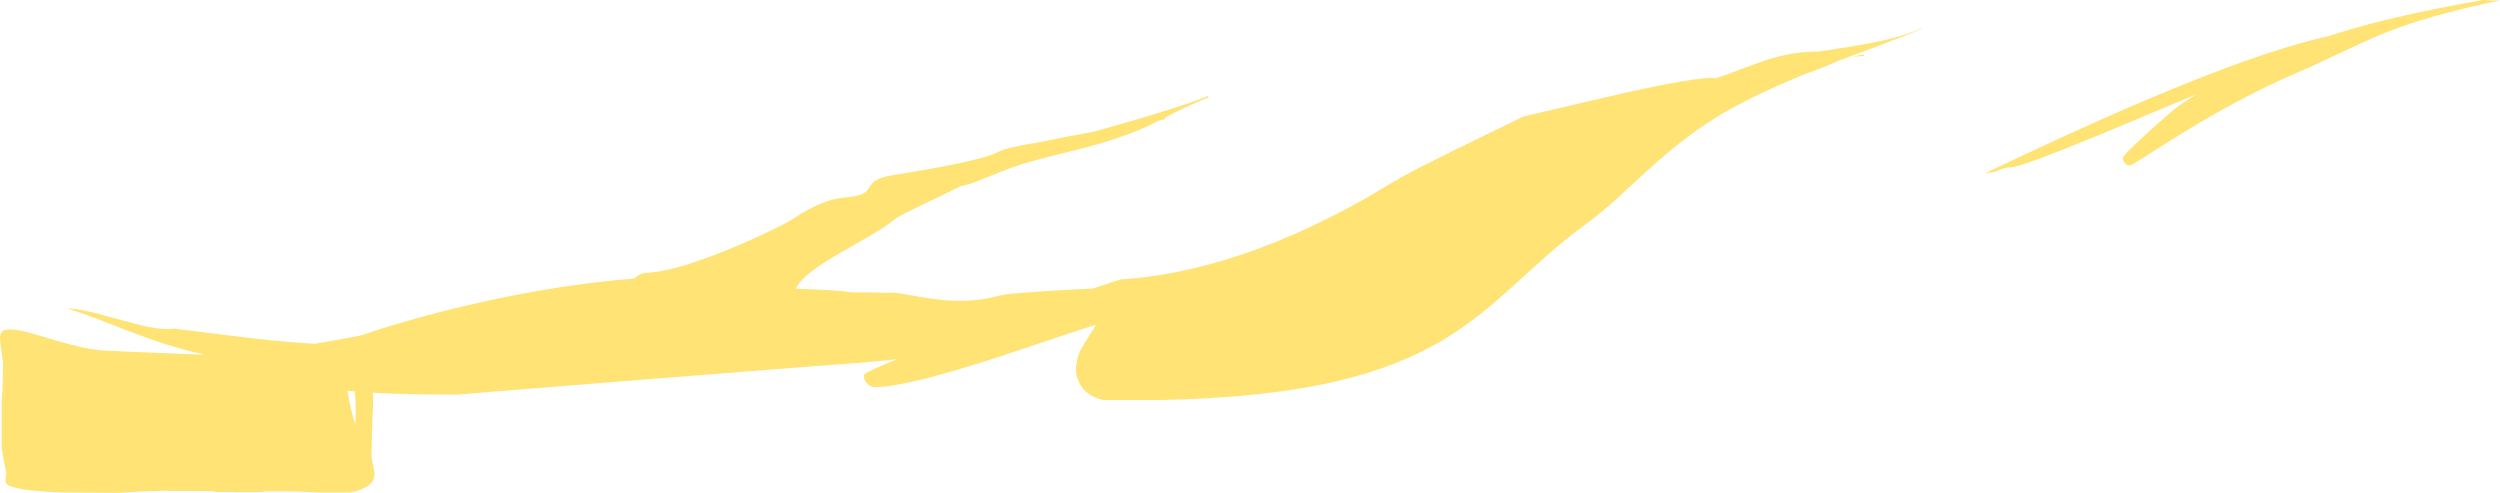 <?xml version="1.0" encoding="UTF-8" standalone="no"?>
<svg xmlns:ffdec="https://www.free-decompiler.com/flash" xmlns:xlink="http://www.w3.org/1999/xlink" ffdec:objectType="shape" height="564.2px" width="2862.05px" xmlns="http://www.w3.org/2000/svg">
  <g transform="matrix(1.0, 0.0, 0.0, 1.0, 441.35, -165.25)">
    <path d="M1691.95 227.8 L1692.45 228.35 Q1692.95 228.75 1692.95 229.3 L1679.8 230.15 Q1687.15 228.2 1691.95 227.8 M1759.1 197.3 L1759.1 197.8 Q1747.95 203.1 1719.05 213.95 L1661.4 235.55 1654.05 238.4 1662.9 235.4 1654.35 238.8 Q1639.05 245.05 1631.35 247.8 L1625.05 250.0 Q1568.8 273.15 1533.35 293.65 1491.9 317.45 1445.2 359.95 L1409.5 392.75 Q1389.5 410.75 1373.95 422.0 1353.75 436.65 1331.15 456.35 1325.3 461.45 1293.1 490.65 1270.55 511.15 1254.9 523.6 1233.05 541.0 1211.5 553.95 1159.45 585.2 1089.6 601.55 1007.65 620.75 887.85 623.2 L821.7 623.2 Q803.15 619.3 795.1 605.15 790.45 596.9 790.45 588.85 790.45 576.65 796.2 565.15 798.55 560.5 813.5 537.1 801.0 540.6 762.15 553.75 712.6 570.45 690.25 577.6 594.3 608.3 560.85 608.3 554.3 608.3 550.55 603.45 547.55 599.6 547.55 595.0 547.55 591.75 585.65 576.55 544.55 580.95 497.05 583.95 L272.1 601.65 80.65 617.05 Q2.9 617.05 -43.6 612.75 -41.15 628.5 -36.6 644.25 L-34.45 651.15 -34.1 641.7 -34.3 626.75 Q-34.6 619.2 -35.25 613.5 L-14.7 614.85 Q-14.35 618.55 -14.25 622.55 -14.05 630.9 -14.75 640.25 L-15.4 659.15 -16.05 687.2 Q-16.05 690.2 -14.05 698.5 -12.25 706.05 -12.7 710.25 -14.25 723.7 -39.95 729.1 L-74.75 729.1 -105.95 727.8 -138.9 727.8 Q-141.75 728.8 -152.1 728.8 L-193.35 728.45 -197.6 727.5 -256.55 727.15 -282.55 728.05 -304.2 729.45 -367.4 729.1 Q-423.15 727.25 -432.6 720.1 -435.85 717.65 -435.05 713.35 -433.95 707.3 -434.2 706.2 -435.45 701.0 -439.4 679.25 L-439.4 624.0 Q-438.55 614.75 -438.1 598.25 -437.75 586.7 -437.75 580.9 L-439.55 568.55 Q-441.35 555.8 -441.35 552.5 -441.35 546.55 -438.1 544.2 L-439.05 544.05 Q-433.85 542.4 -430.6 542.4 -421.65 542.4 -406.95 546.25 L-378.3 554.7 Q-337.8 566.95 -314.6 566.95 L-265.95 569.05 -212.55 571.15 -207.05 571.15 Q-229.05 566.35 -249.55 560.0 -272.35 552.9 -309.4 538.3 -344.6 524.35 -361.7 519.35 L-362.35 518.35 Q-349.8 519.3 -331.55 523.8 L-299.1 532.6 Q-279.45 538.0 -268.3 540.05 -252.55 542.9 -242.45 541.45 L-153.25 552.45 Q-108.45 557.4 -80.95 558.8 L-65.35 556.15 -28.95 549.5 Q10.95 535.8 60.05 523.1 177.05 492.75 285.15 484.05 286.5 482.05 291.0 479.7 294.95 477.65 295.9 477.65 326.25 477.65 390.3 451.75 413.15 442.5 435.9 431.7 454.75 422.75 462.95 417.9 478.4 408.0 488.95 402.65 508.1 392.85 524.75 391.55 540.05 390.25 546.75 386.8 551.0 384.65 554.05 379.6 557.4 374.25 561.2 371.85 567.85 367.7 582.65 365.4 619.95 359.6 649.4 353.65 691.45 345.05 701.8 339.0 709.5 334.5 747.45 328.2 L751.7 327.5 Q764.05 324.8 778.55 322.0 L810.0 316.2 Q844.5 306.8 878.45 296.5 923.1 282.9 941.4 275.2 L941.9 275.75 Q942.4 276.15 942.4 276.75 923.35 284.25 904.8 293.5 L892.0 299.95 892.45 300.35 Q892.95 300.75 892.95 301.35 L885.3 303.3 875.85 308.1 Q841.4 324.6 784.3 338.5 740.35 349.15 722.45 355.15 712.7 358.4 673.85 374.1 668.95 376.05 657.75 378.65 L639.9 387.55 604.25 404.65 Q586.35 413.4 582.15 416.9 573.35 424.2 554.5 435.3 L520.05 455.0 Q499.6 466.9 488.5 475.4 473.85 486.6 469.65 495.8 518.3 497.2 532.65 499.9 L584.7 500.45 616.0 505.75 Q638.55 509.65 656.95 509.65 676.3 509.65 692.25 506.15 L704.1 503.4 Q710.8 501.95 716.65 501.45 773.05 496.9 810.0 495.6 L833.75 487.6 841.75 485.15 Q936.5 478.95 1041.8 432.7 1081.1 415.4 1121.6 392.5 1157.75 371.05 1165.1 366.95 1192.3 351.9 1303.15 298.45 1408.4 273.8 1421.6 270.9 1496.2 254.45 1518.7 254.45 L1522.85 254.95 1533.1 251.45 Q1555.4 243.0 1566.55 238.9 1586.2 231.7 1601.35 228.4 1621.35 224.05 1641.45 224.2 1684.7 217.7 1702.6 214.1 1738.45 206.85 1759.1 197.3 M2410.55 165.7 L2420.7 165.75 Q2338.35 182.65 2286.15 204.05 2269.6 210.8 2239.75 224.95 2205.95 241.0 2185.5 249.8 2124.1 276.35 2055.2 318.75 2042.9 326.3 2014.6 344.45 1998.75 354.65 1997.15 354.65 1993.25 354.65 1990.95 351.65 1988.95 349.05 1988.95 345.9 1988.95 342.85 2018.2 316.4 2045.65 291.55 2053.0 286.45 2062.7 279.55 2073.45 273.2 2045.95 284.4 1962.2 319.6 1872.2 356.7 1861.05 356.7 1854.75 356.7 1847.1 360.05 1839.5 363.35 1831.85 363.35 1964.2 299.95 2059.3 261.6 2162.85 219.9 2225.45 206.35 2242.25 200.8 2259.65 195.95 2315.9 180.25 2401.2 165.25 L2410.55 165.7" fill="#ffe375" fill-rule="evenodd" stroke="none"/>
  </g>
</svg>
